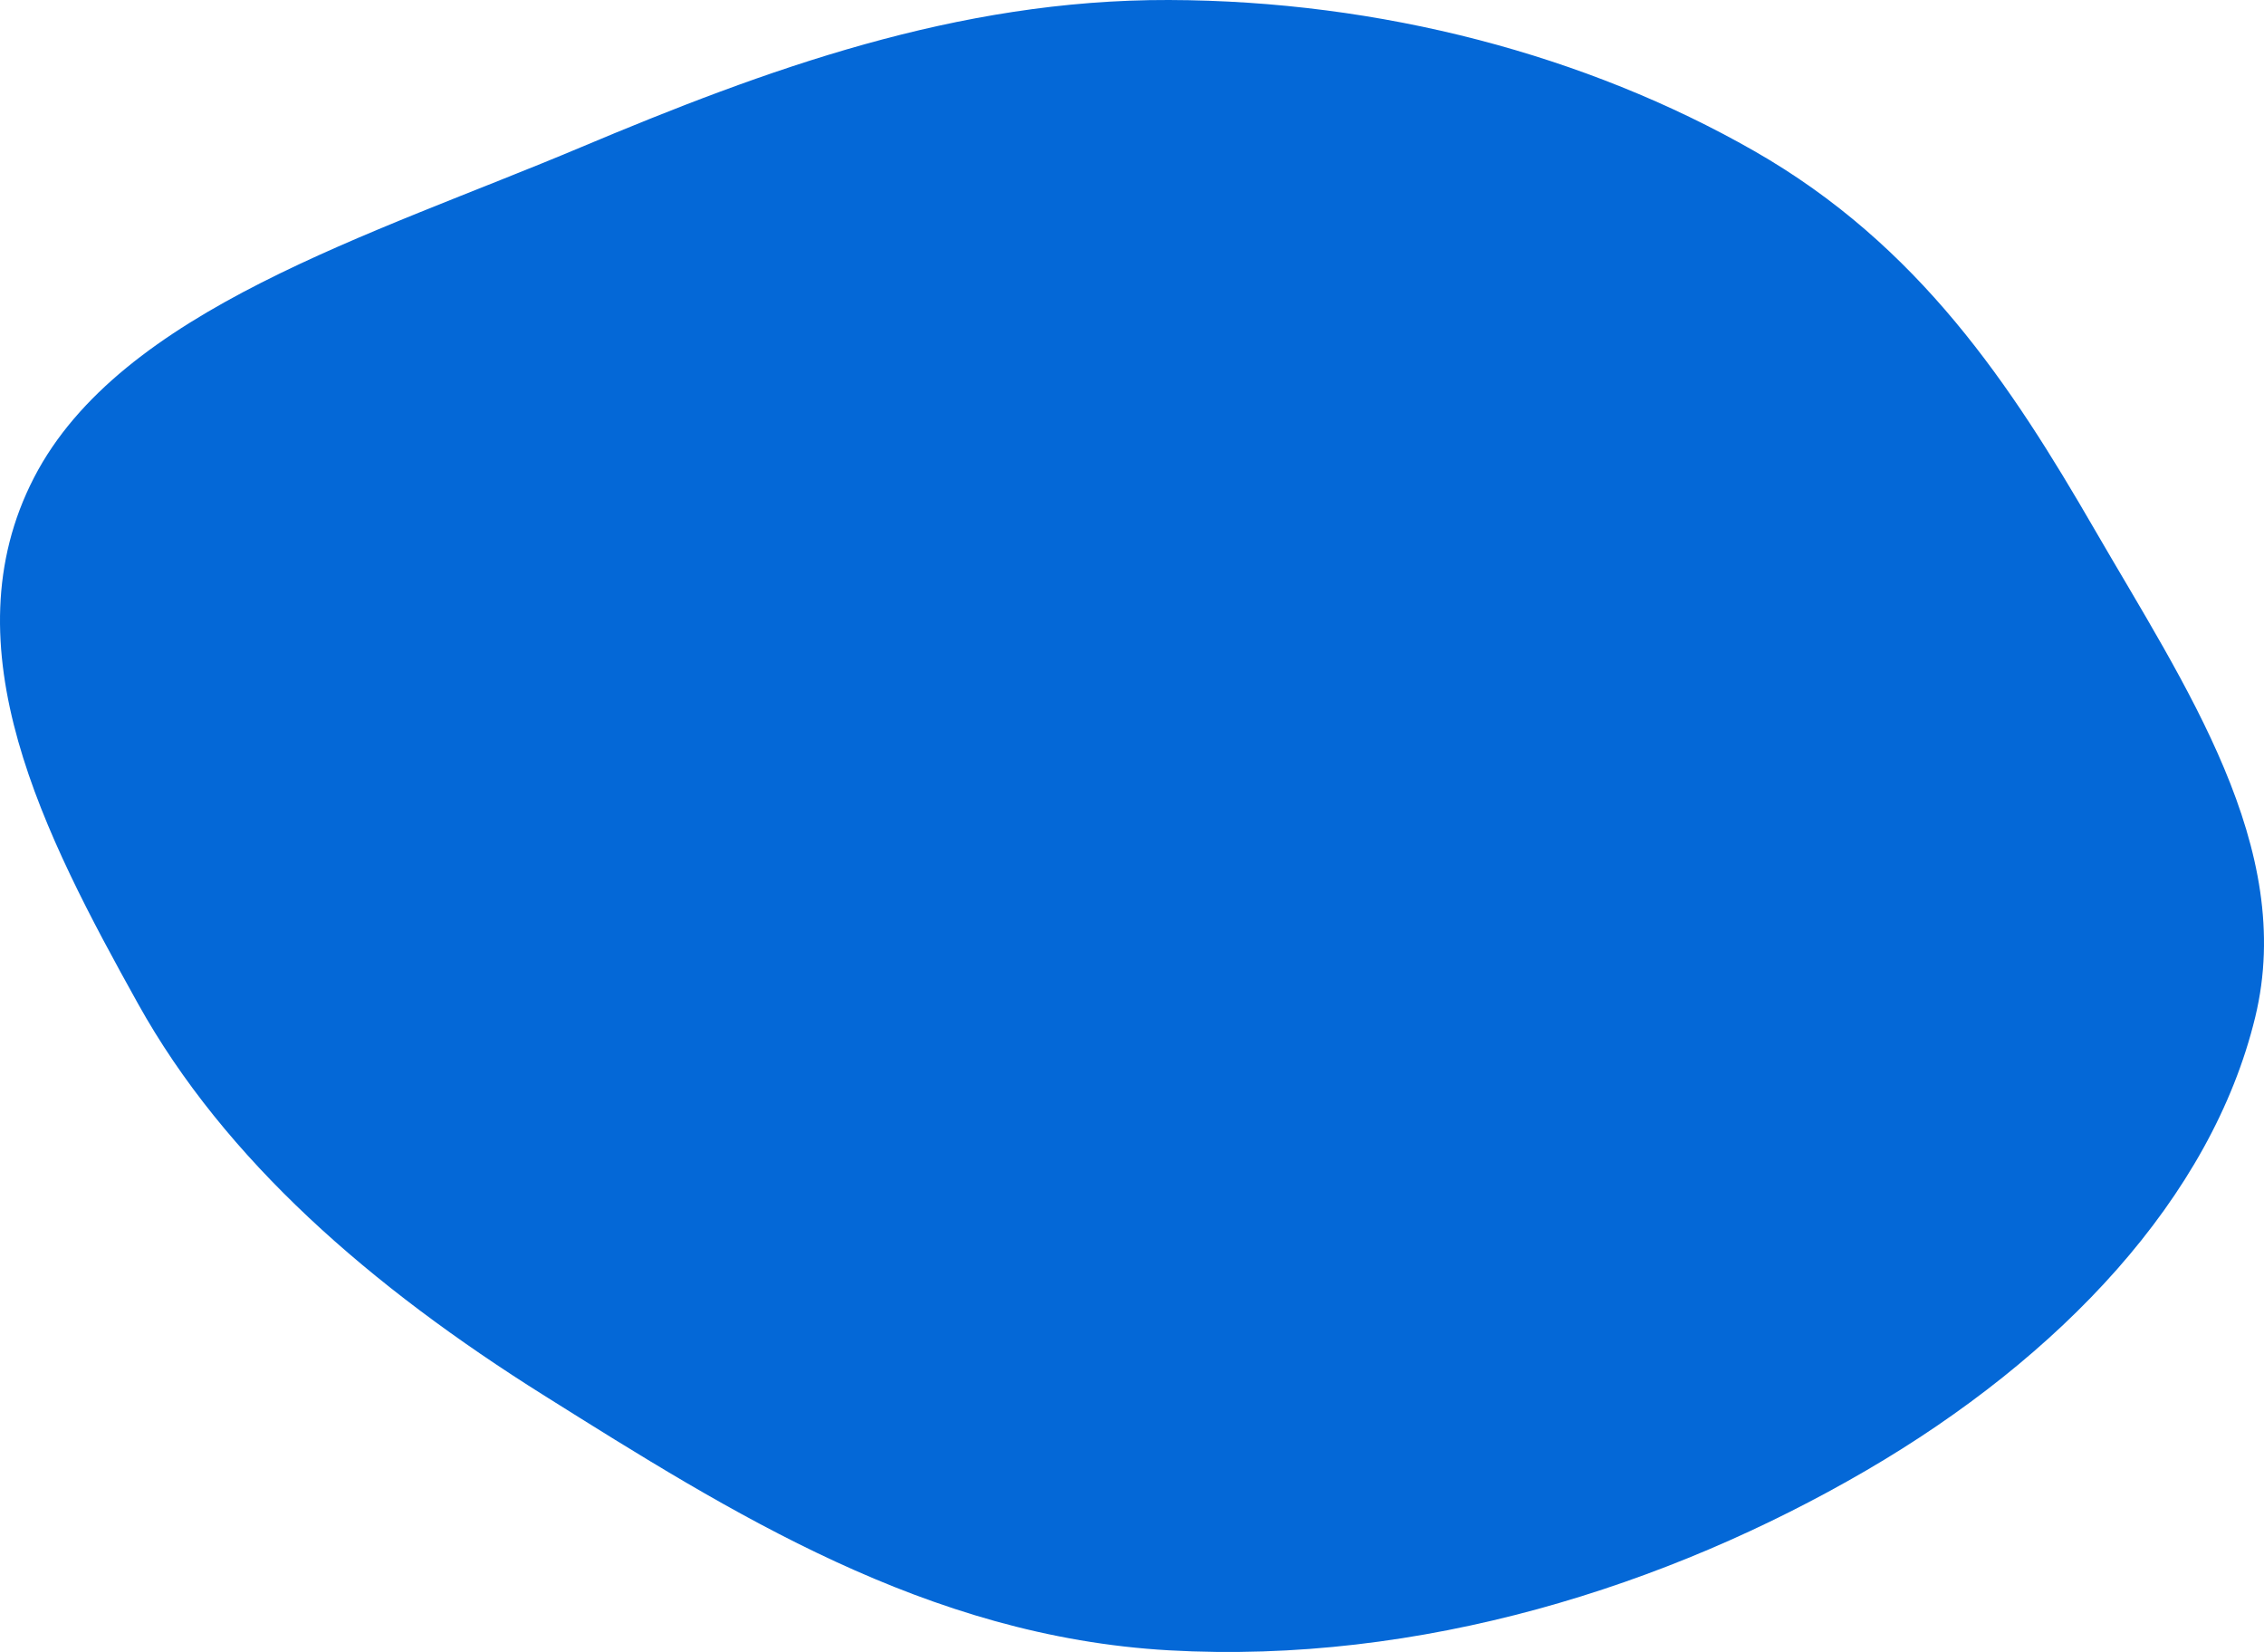 <svg xmlns="http://www.w3.org/2000/svg" width="196" height="143" fill="none" viewBox="0 0 196 143"><path fill="#0468D7" fill-rule="evenodd" d="M101.195 0C119.509 0.054 137.308 4.756 151.86 13.068C166.167 21.239 174.135 33.391 181.283 45.743C189.188 59.405 198.786 73.389 195.242 88.037C191.448 103.719 178.364 117.493 161.552 127.293C144.348 137.32 122.949 144.087 101.195 142.856C80.214 141.668 63.252 130.926 47.134 120.816C32.096 111.383 19.474 100.423 11.942 86.872C3.867 72.347 -4.632 56.005 2.95 41.333C10.437 26.847 32.134 20.385 50.239 12.768C66.242 6.035 82.831 -0.054 101.195 0Z" clip-rule="evenodd"/></svg>